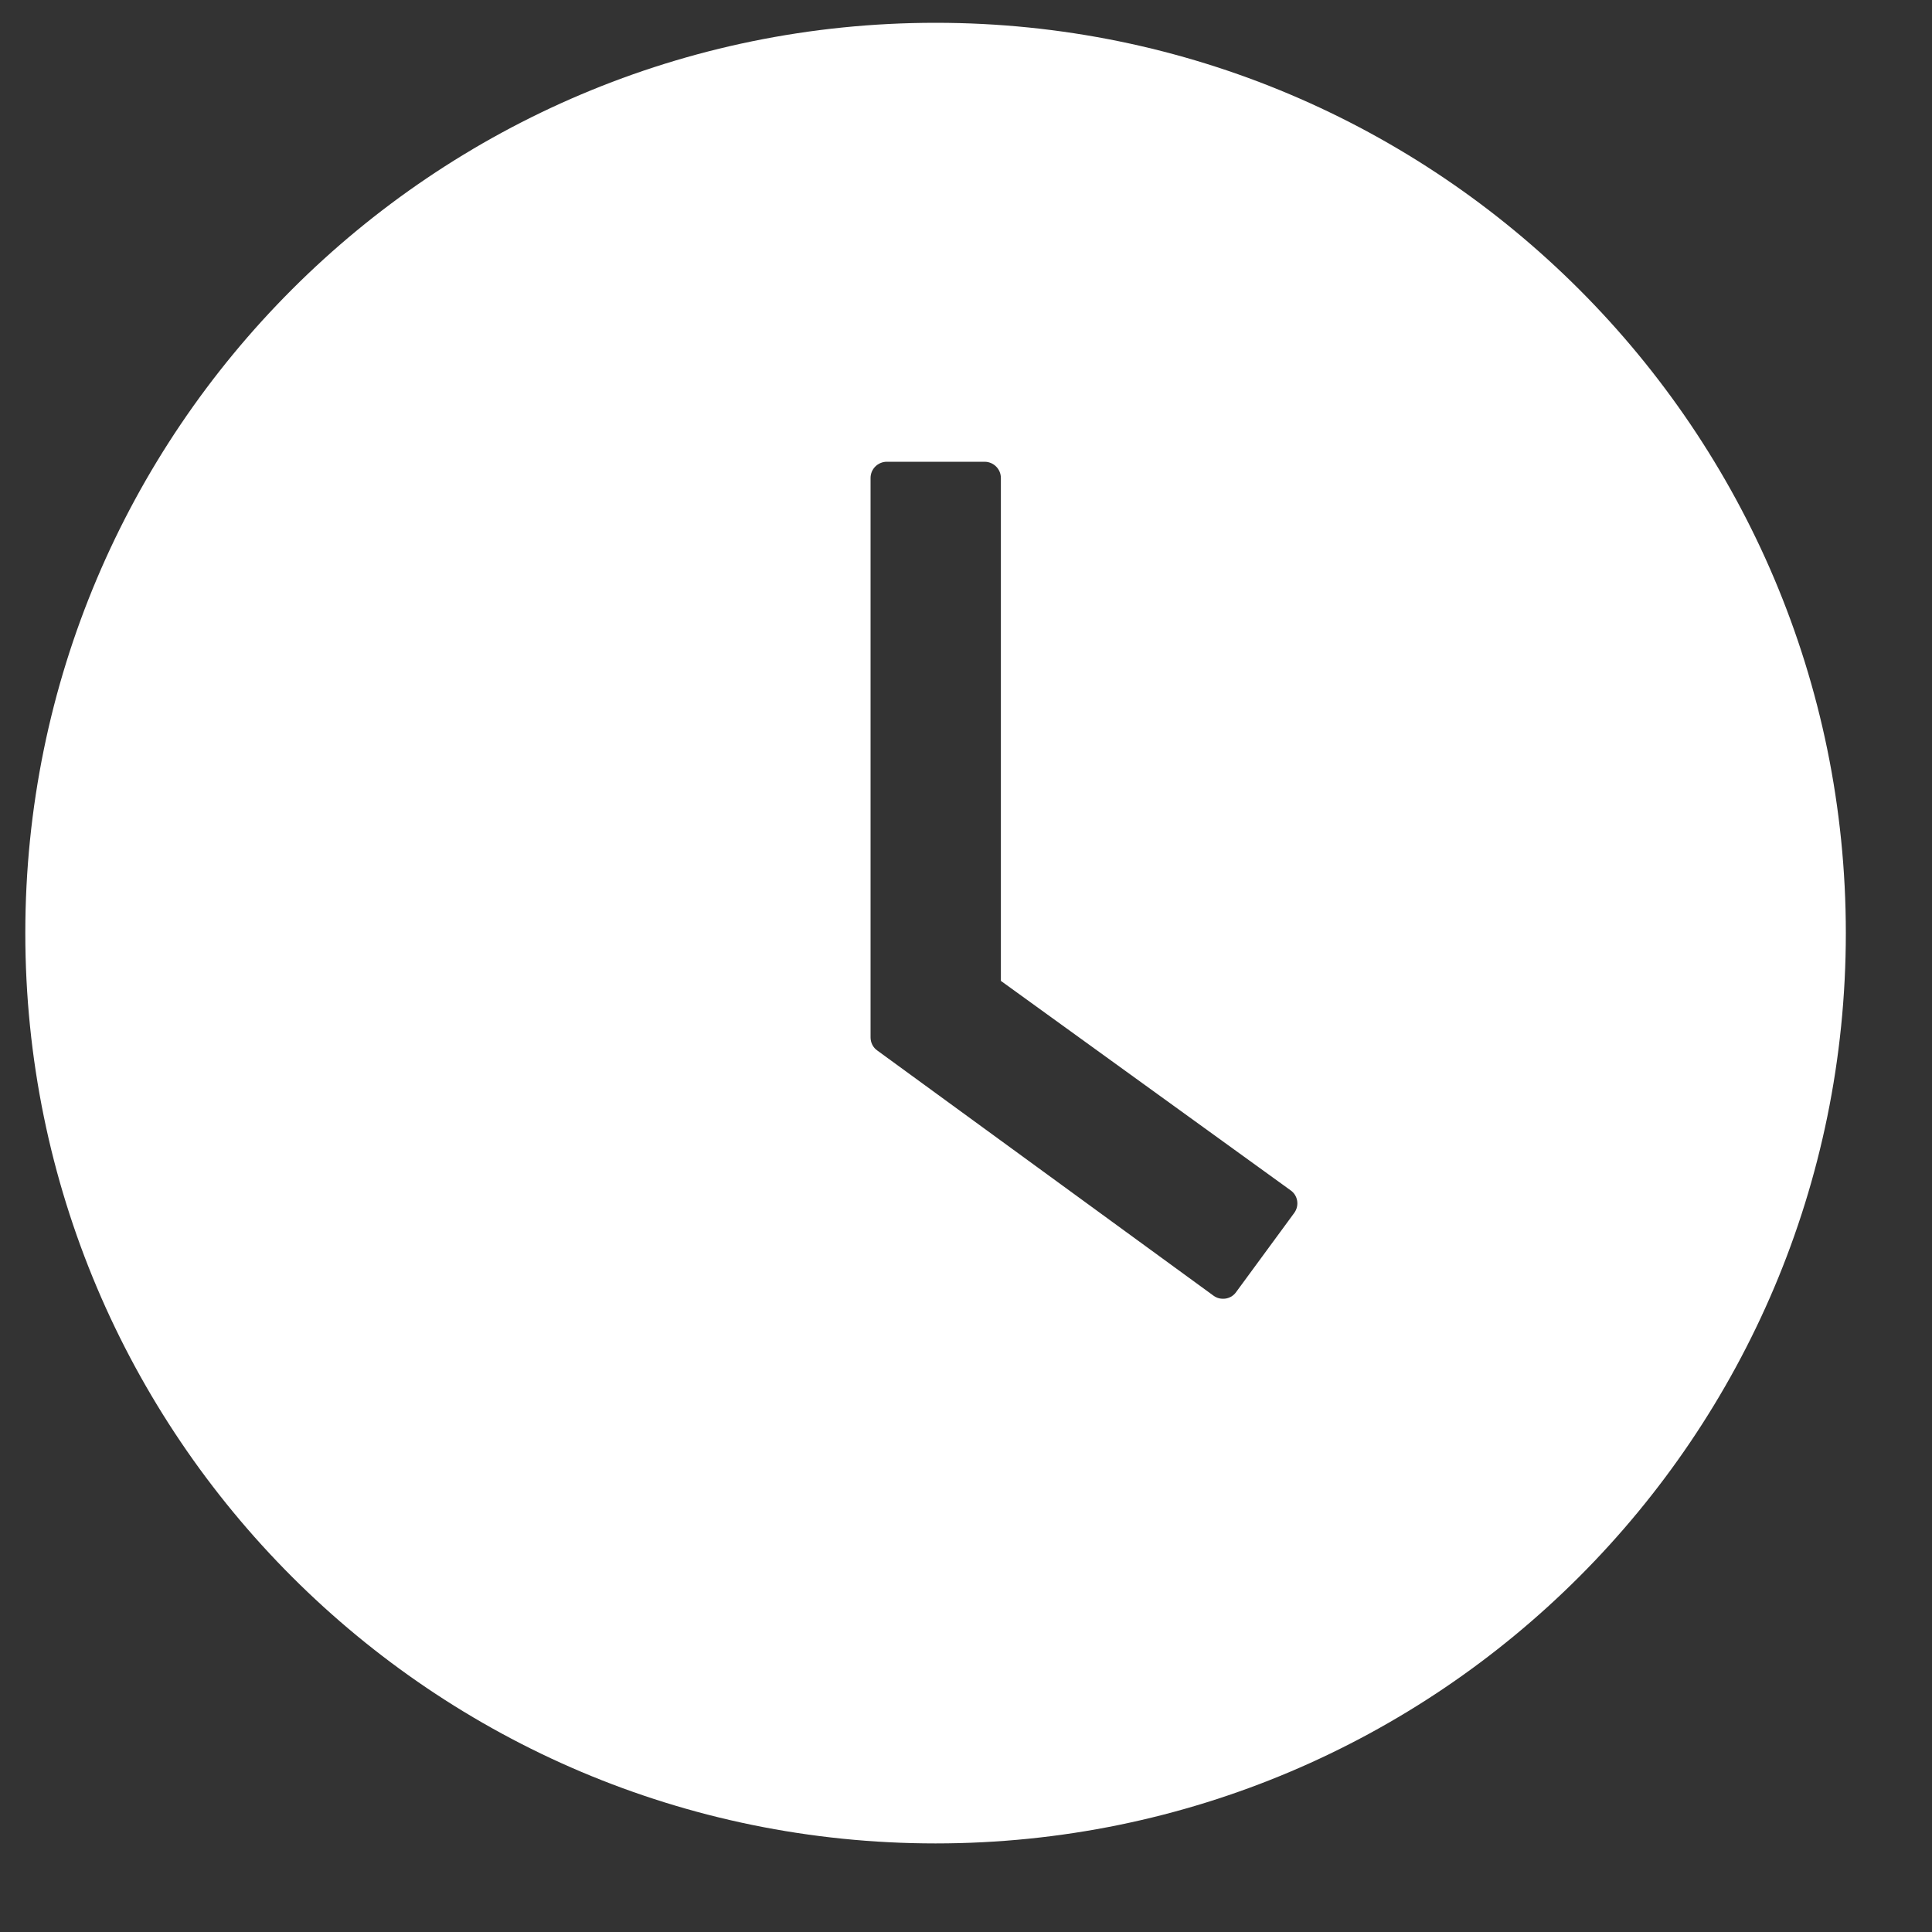 <svg width="20" height="20" viewBox="0 0 20 20" fill="none" xmlns="http://www.w3.org/2000/svg">
<rect x="0" y="0" width="20" height="20" fill="#333333" stroke="none"/>
<path d="M9.685 0.236C4.482 0.236 0.262 4.456 0.262 9.659C0.262 14.863 4.482 19.083 9.685 19.083C14.889 19.083 19.108 14.863 19.108 9.659C19.108 4.456 14.889 0.236 9.685 0.236ZM13.398 12.556L12.796 13.376C12.783 13.394 12.767 13.409 12.748 13.421C12.729 13.432 12.708 13.44 12.686 13.443C12.664 13.446 12.642 13.445 12.62 13.44C12.599 13.435 12.579 13.425 12.561 13.412L9.082 10.875C9.06 10.86 9.042 10.839 9.03 10.815C9.018 10.792 9.012 10.765 9.012 10.739V4.948C9.012 4.855 9.088 4.78 9.181 4.78H10.192C10.285 4.78 10.361 4.855 10.361 4.948V10.154L13.36 12.322C13.436 12.375 13.453 12.48 13.398 12.556Z" fill="white"/>
</svg>
